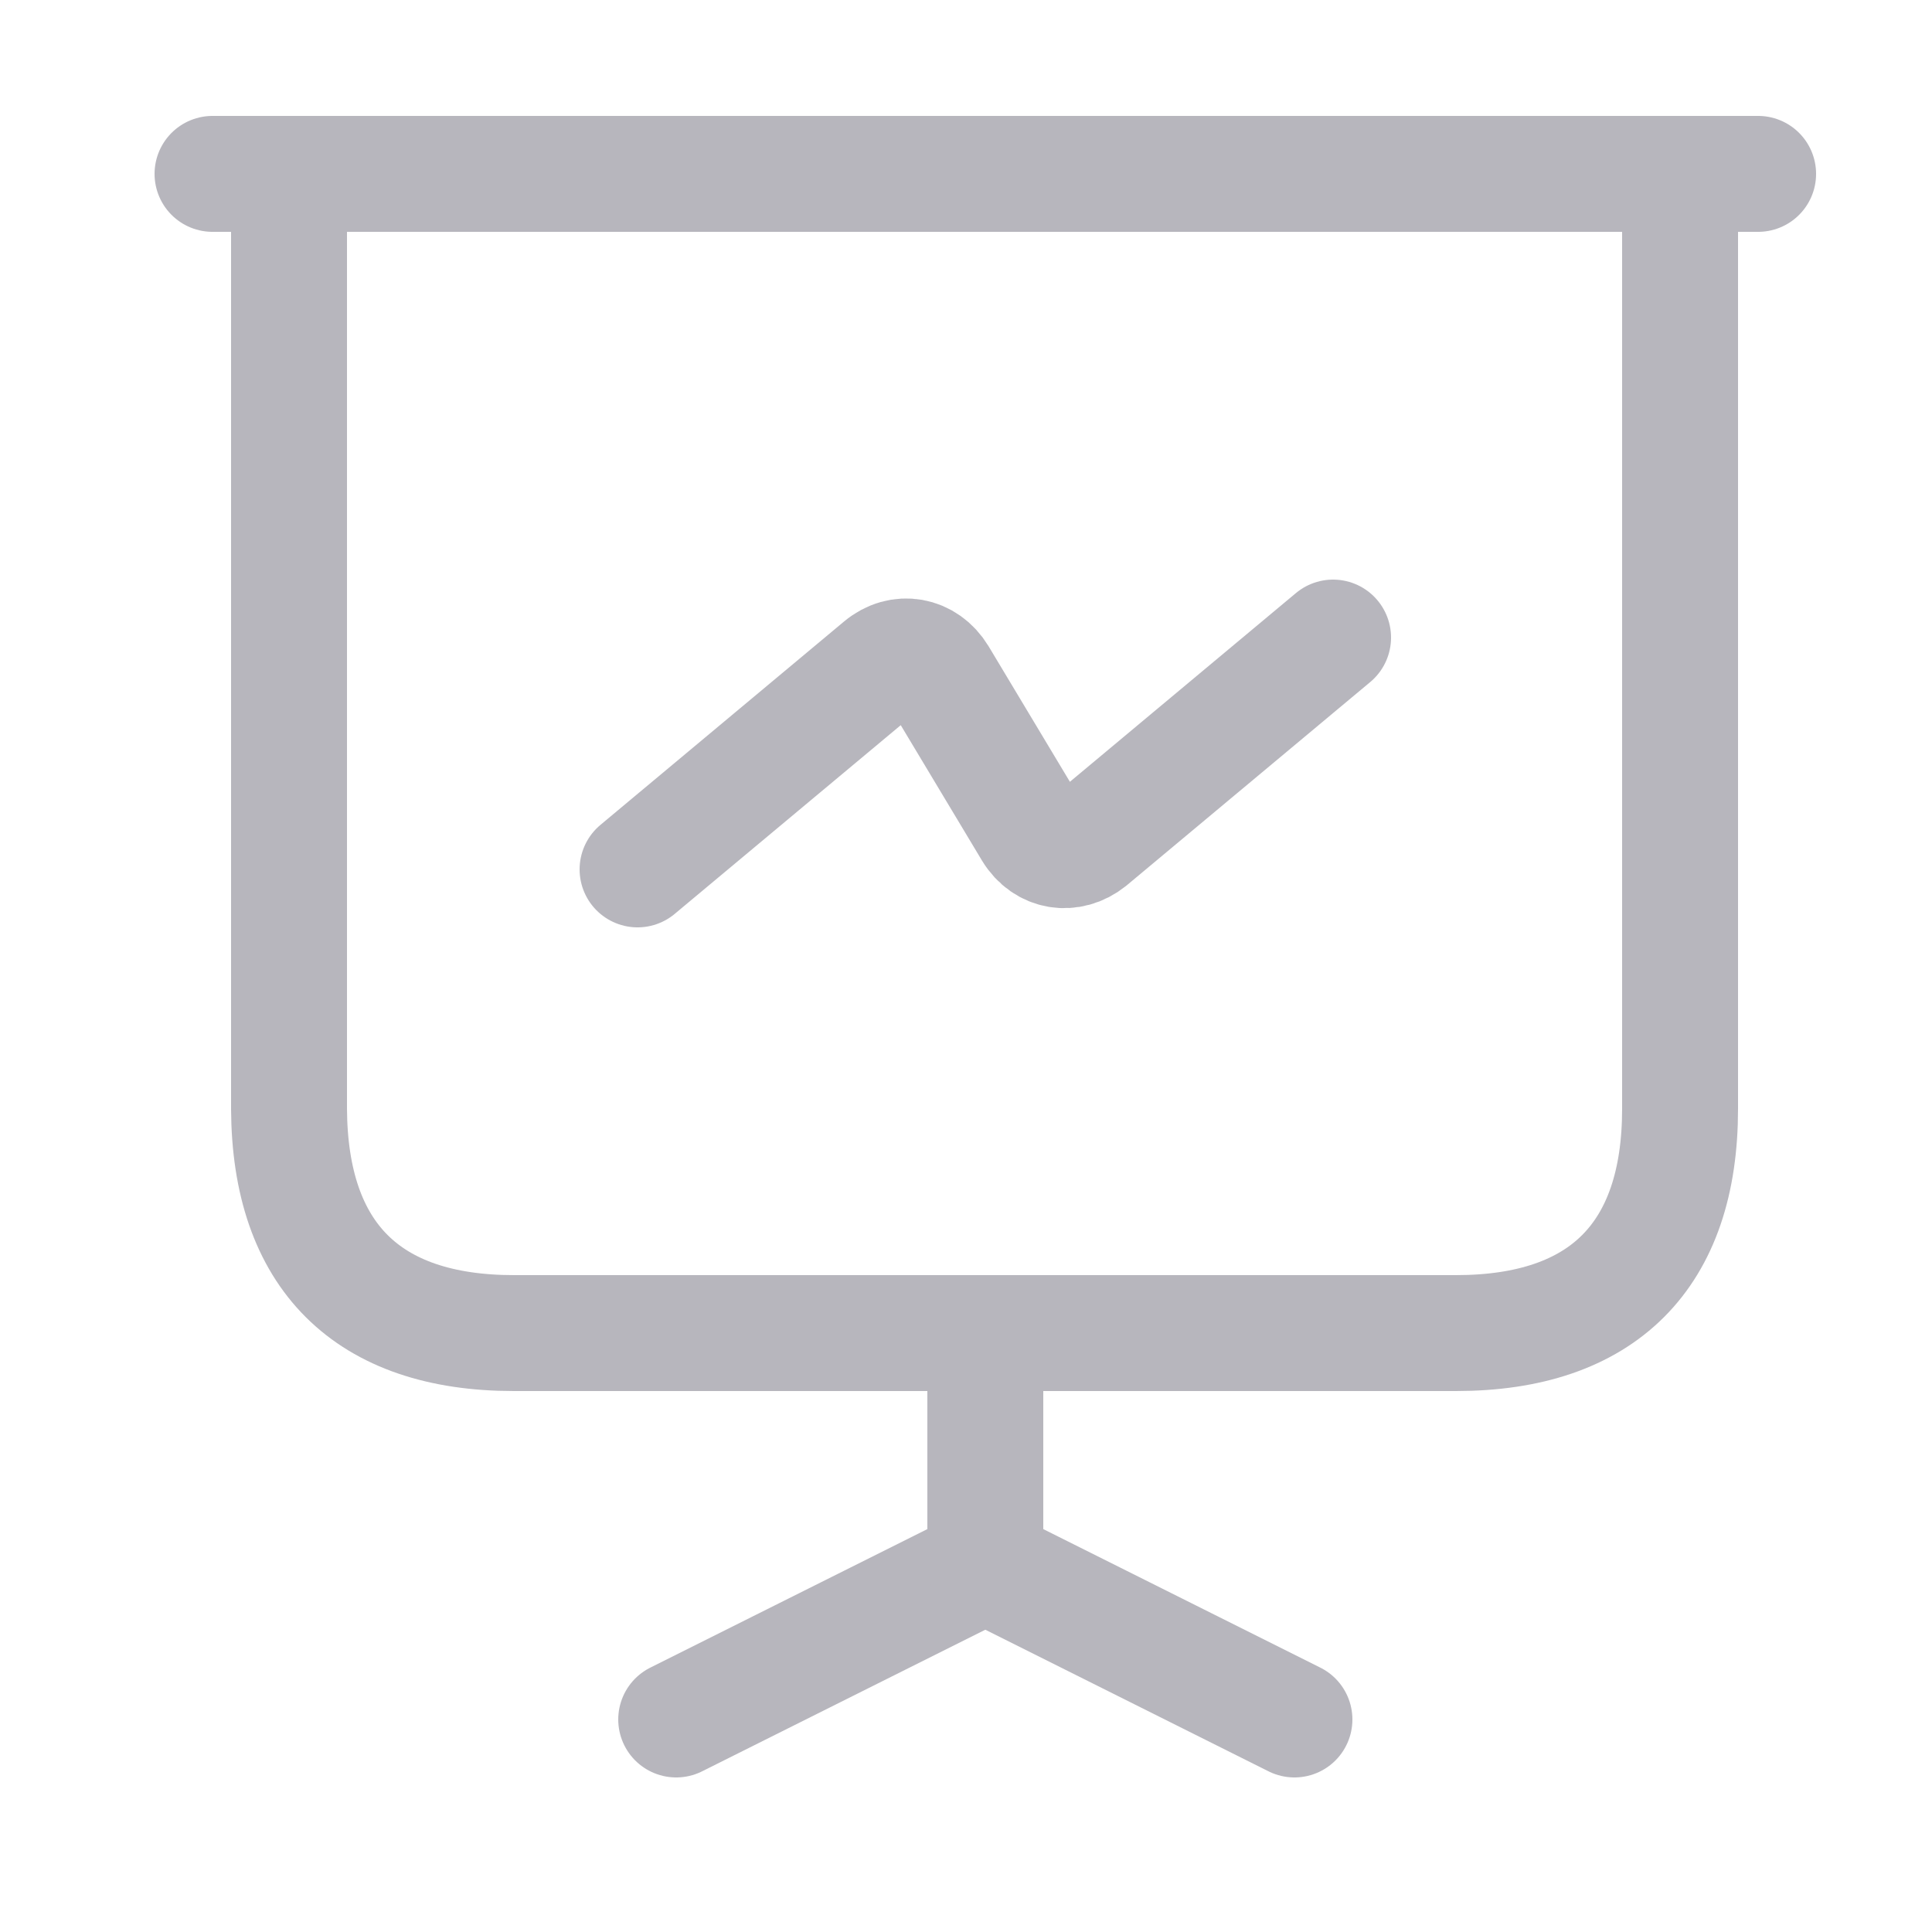 <svg width="25" height="25" viewBox="0 0 25 25" fill="none" xmlns="http://www.w3.org/2000/svg">
    <path d="M6.65 17.25H18.84C20.74 17.25 21.74 16.25 21.74 14.35V2.25H3.74V14.35C3.75 16.25 4.75 17.25 6.65 17.25Z" stroke="#B7B6BD" stroke-width="1.5" stroke-miterlimit="10" stroke-linecap="round" stroke-linejoin="round"/>
    <path d="M2.75 2.25H22.75" stroke="#B7B6BD" stroke-width="1.5" stroke-miterlimit="10" stroke-linecap="round" stroke-linejoin="round"/>
    <path d="M8.75 22.25L12.75 20.25V17.25" stroke="#B7B6BD" stroke-width="1.5" stroke-miterlimit="10" stroke-linecap="round" stroke-linejoin="round"/>
    <path d="M16.75 22.25L12.75 20.25" stroke="#B7B6BD" stroke-width="1.5" stroke-miterlimit="10" stroke-linecap="round" stroke-linejoin="round"/>
    <path d="M8.25 11.25L11.4 8.62C11.65 8.41 11.98 8.47 12.15 8.75L13.35 10.75C13.52 11.03 13.85 11.08 14.1 10.88L17.25 8.25" stroke="#B7B6BD" stroke-width="1.5" stroke-miterlimit="10" stroke-linecap="round" stroke-linejoin="round"/>
</svg>
